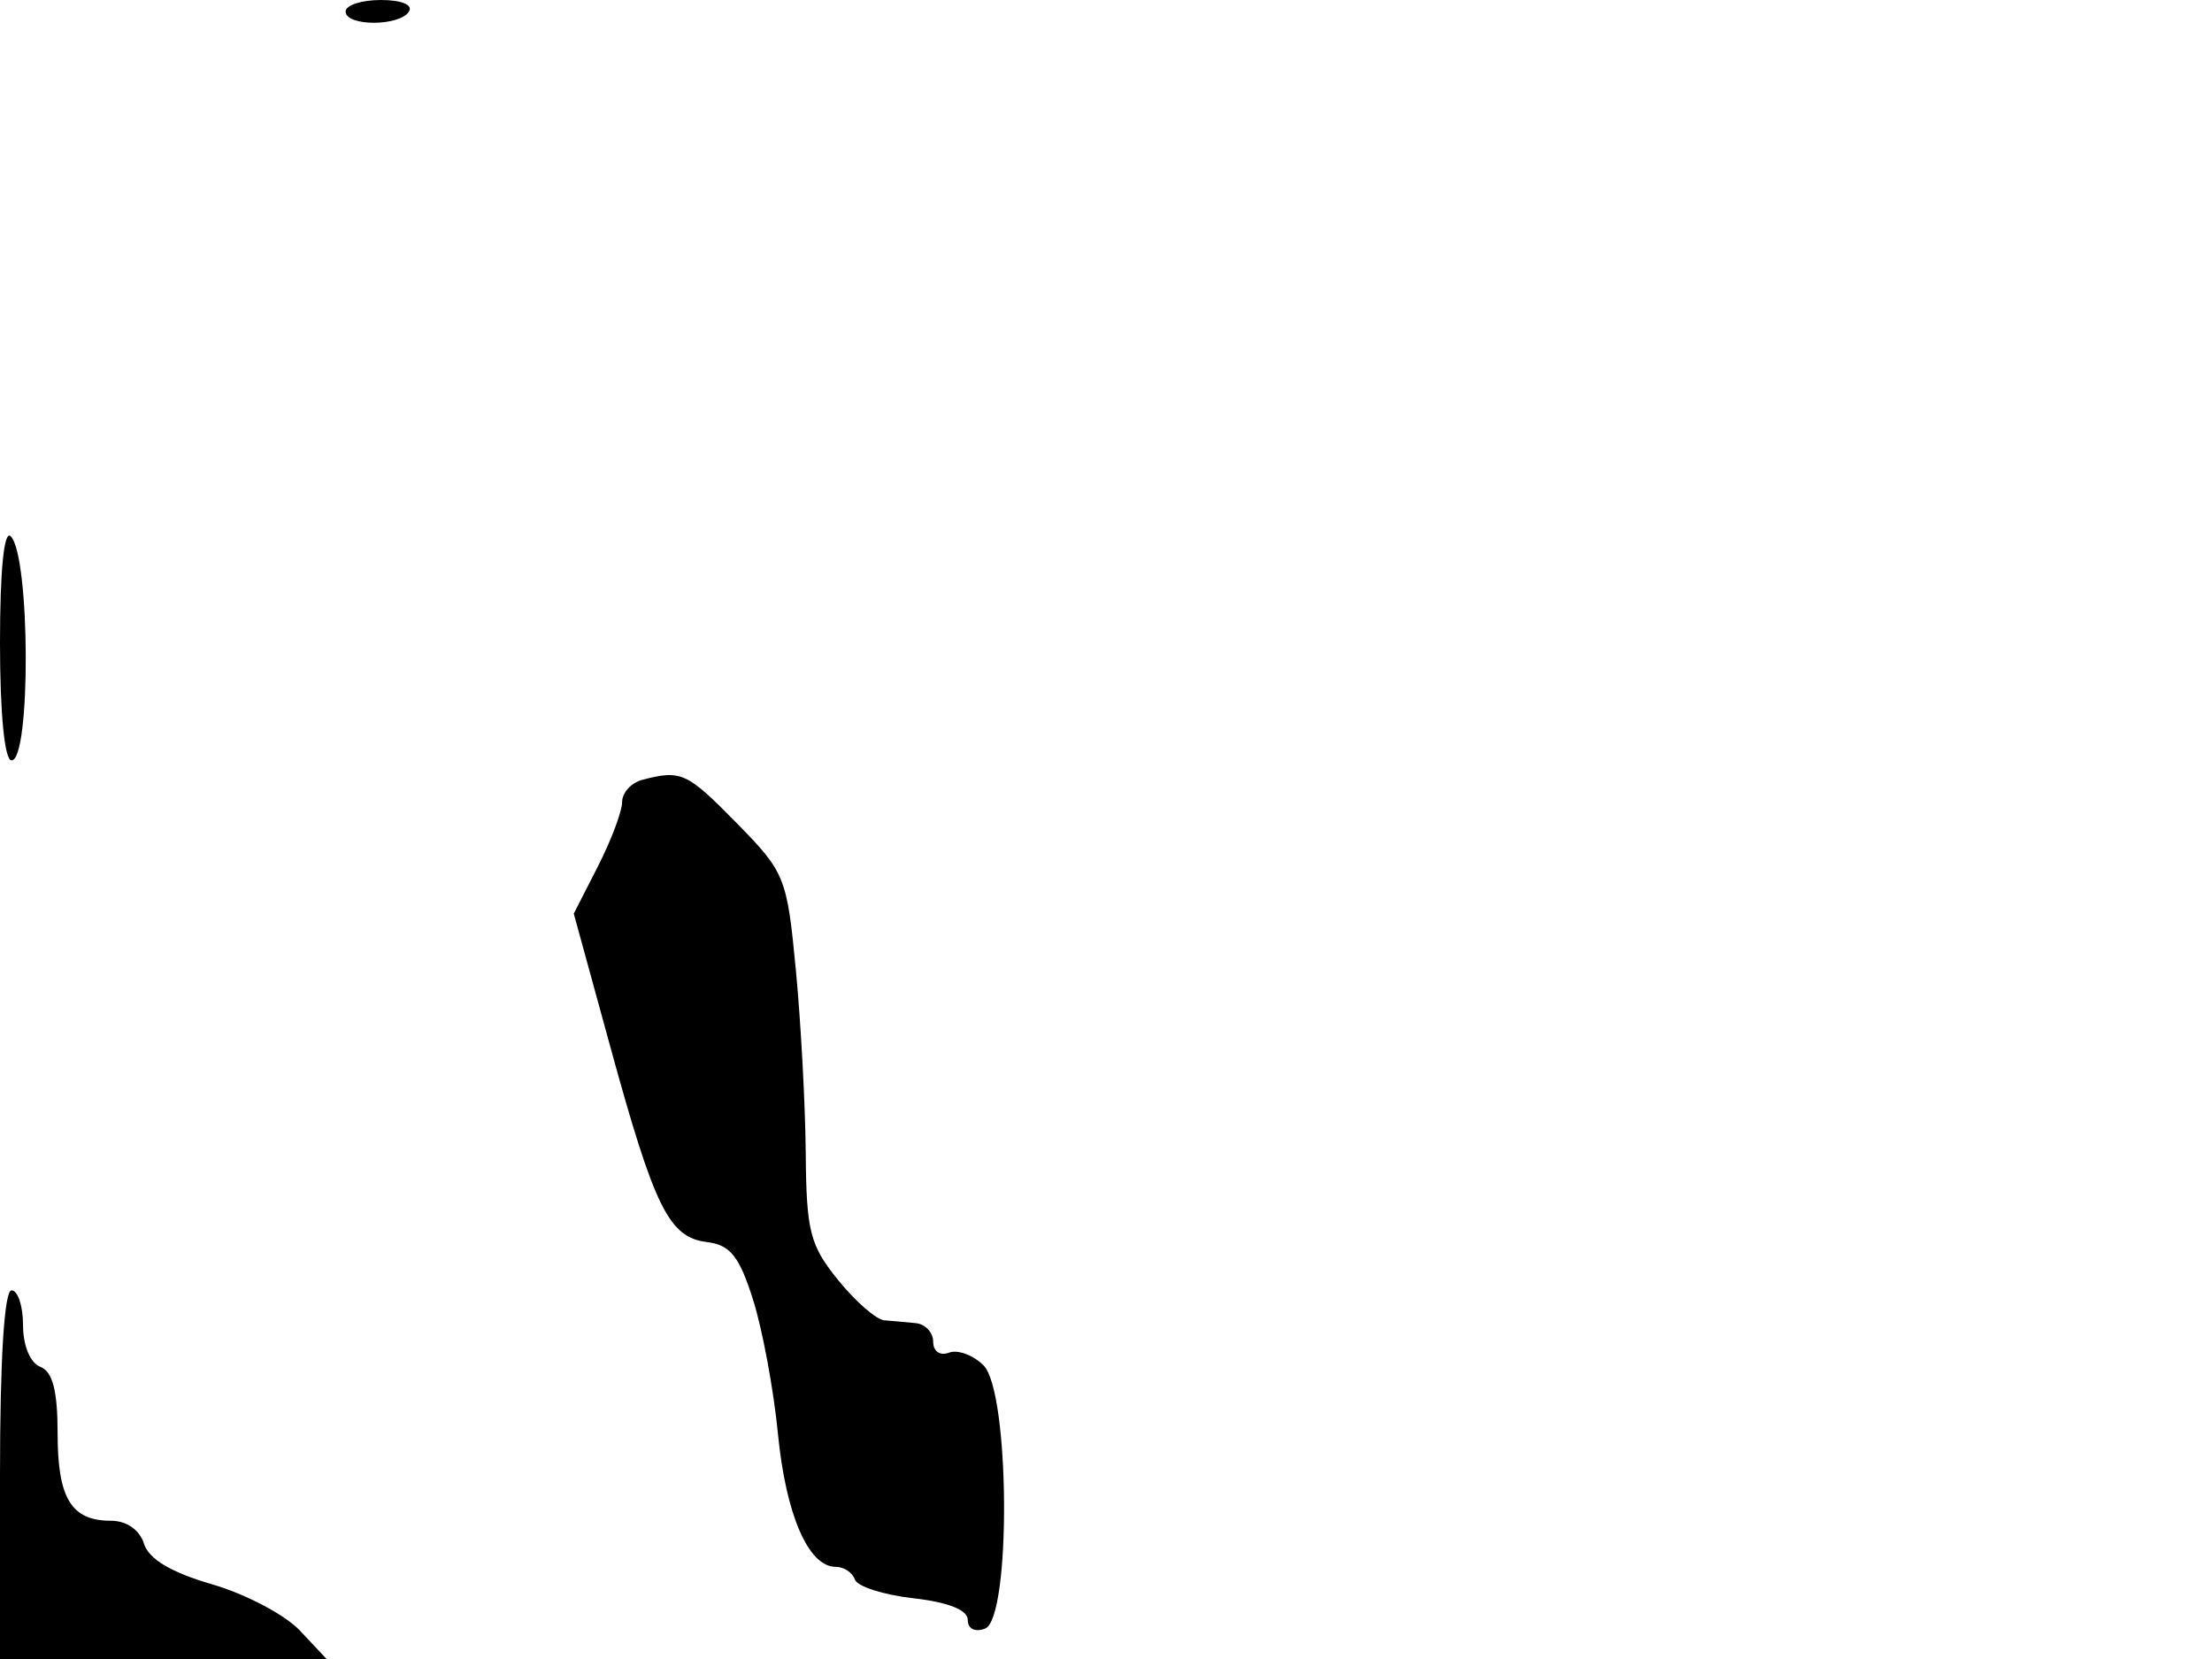 <svg xmlns="http://www.w3.org/2000/svg" width="192" height="144" viewBox="0 0 192 144" version="1.1">
	<path d="M 30 1 C 30 2.302, 34.695 2.302, 35.500 1 C 35.861 0.417, 34.844 0, 33.059 0 C 31.377 0, 30 0.450, 30 1 M 0 55.800 C 0 61.933, 0.399 66, 1 66 C 2.688 66, 2.628 48.272, 0.934 46.550 C 0.354 45.960, 0 49.468, 0 55.800 M 55.750 67.689 C 54.788 67.941, 54 68.807, 54 69.613 C 54 70.420, 53.056 72.930, 51.902 75.192 L 49.804 79.304 52.986 90.902 C 56.821 104.885, 58.069 107.403, 61.368 107.811 C 63.386 108.060, 64.171 109.043, 65.364 112.811 C 66.180 115.390, 67.152 120.622, 67.523 124.437 C 68.209 131.476, 70.169 136, 72.532 136 C 73.248 136, 73.998 136.494, 74.199 137.098 C 74.401 137.702, 76.688 138.436, 79.283 138.728 C 82.292 139.068, 84 139.745, 84 140.599 C 84 141.378, 84.627 141.697, 85.500 141.362 C 87.778 140.488, 87.667 120.809, 85.371 118.514 C 84.475 117.618, 83.125 117.122, 82.371 117.411 C 81.593 117.710, 81 117.302, 81 116.469 C 81 115.661, 80.325 114.933, 79.500 114.850 C 78.675 114.767, 77.438 114.655, 76.750 114.600 C 76.063 114.545, 74.263 112.976, 72.750 111.112 C 70.305 108.101, 69.993 106.879, 69.937 100.112 C 69.902 95.926, 69.517 88.757, 69.079 84.183 C 68.310 76.132, 68.146 75.724, 63.934 71.433 C 59.617 67.034, 59.123 66.808, 55.750 67.689 M 0 128 L 0 144 14.174 144 L 28.349 144 26.026 141.528 C 24.749 140.168, 21.324 138.364, 18.416 137.519 C 14.852 136.482, 12.923 135.333, 12.497 133.991 C 12.115 132.786, 10.984 132, 9.633 132 C 6.184 132, 5 130.060, 5 124.407 C 5 120.713, 4.567 119.048, 3.500 118.638 C 2.623 118.302, 2 116.803, 2 115.031 C 2 113.364, 1.550 112, 1 112 C 0.375 112, 0 118, 0 128" stroke="none" fill="black" fill-rule="evenodd"/>
</svg>